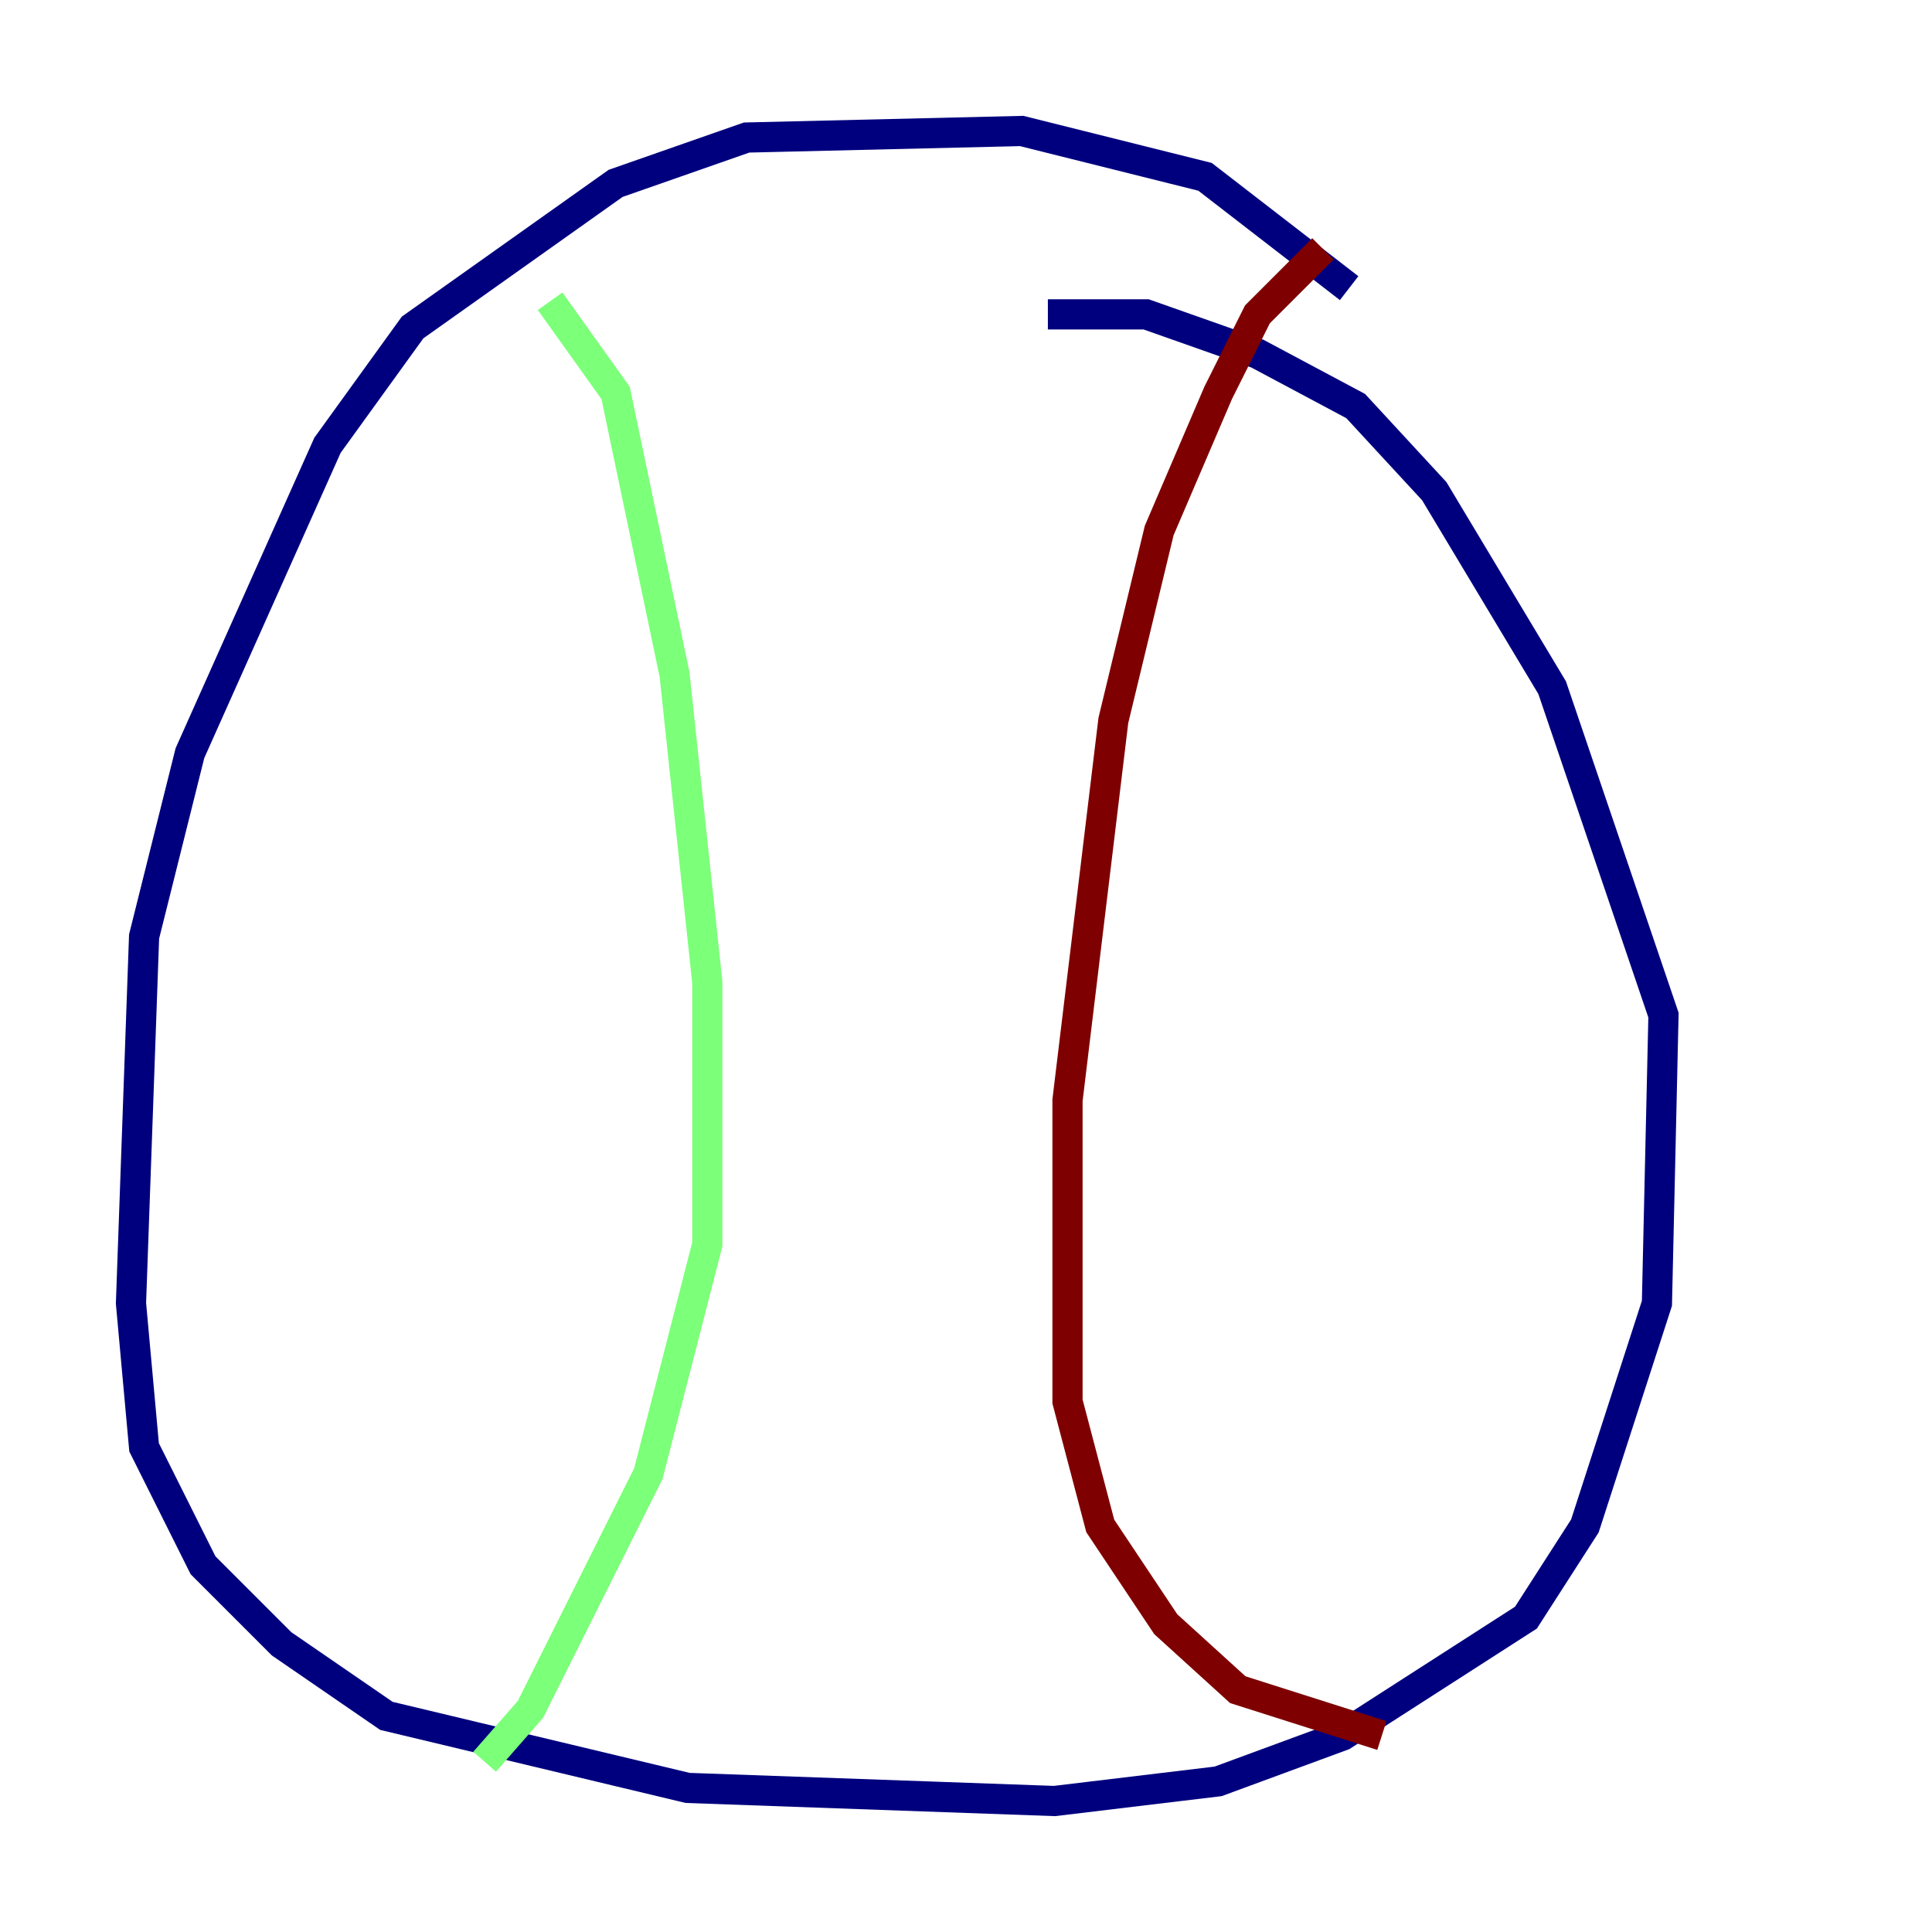 <?xml version="1.0" encoding="utf-8" ?>
<svg baseProfile="tiny" height="128" version="1.2" viewBox="0,0,128,128" width="128" xmlns="http://www.w3.org/2000/svg" xmlns:ev="http://www.w3.org/2001/xml-events" xmlns:xlink="http://www.w3.org/1999/xlink"><defs /><polyline fill="none" points="89.383,19.091 79.837,11.715 67.688,8.678 49.464,9.112 40.786,12.149 27.336,21.695 21.695,29.505 12.583,49.898 9.546,62.047 8.678,86.346 9.546,95.891 13.451,103.702 18.658,108.909 25.6,113.681 45.559,118.454 69.858,119.322 80.705,118.02 88.949,114.983 101.098,107.173 105.003,101.098 109.776,86.346 110.21,67.254 102.834,45.559 95.024,32.542 89.817,26.902 83.308,23.43 75.932,20.827 69.424,20.827" stroke="#00007f" stroke-width="2" /><polyline fill="none" points="36.447,19.959 40.786,26.034 44.691,44.691 46.861,65.085 46.861,82.441 42.956,97.627 35.146,113.248 32.108,116.719" stroke="#7cff79" stroke-width="2" /><polyline fill="none" points="87.647,16.488 83.308,20.827 80.705,26.034 76.8,35.146 73.763,47.729 70.725,72.895 70.725,92.854 72.895,101.098 77.234,107.607 82.007,111.946 91.552,114.983" stroke="#7f0000" stroke-width="2" /></svg>